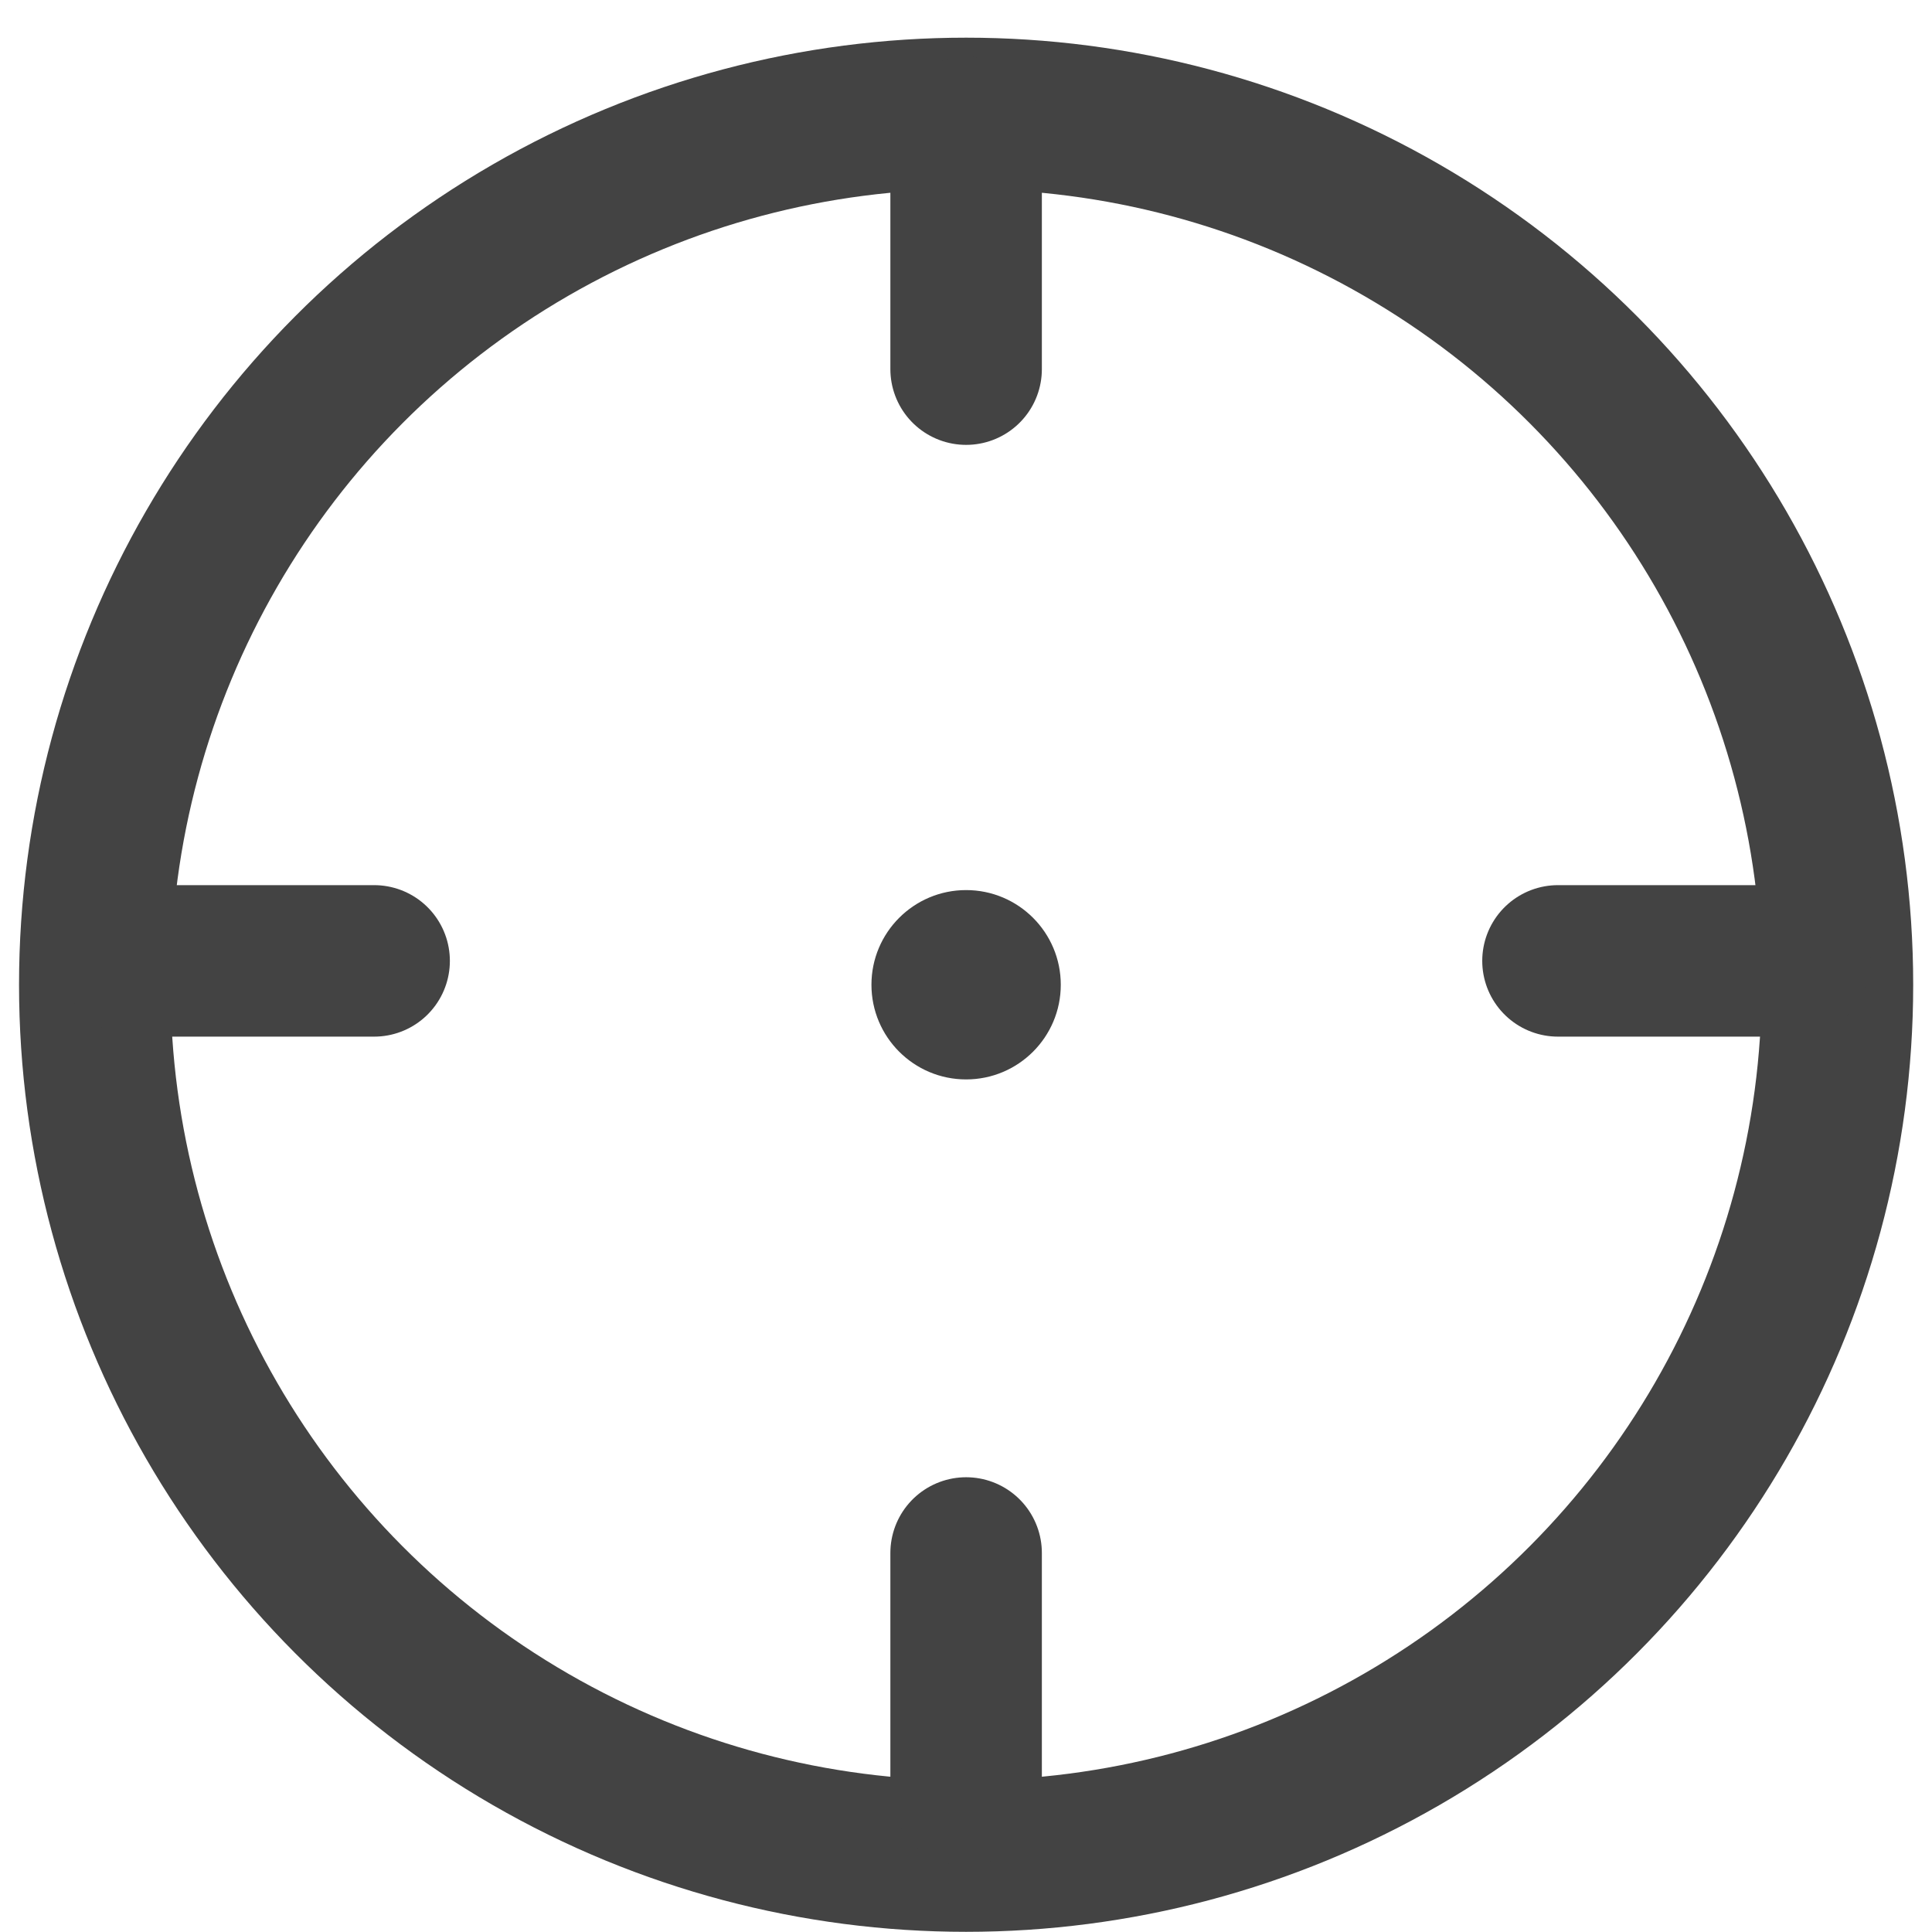 <svg width="20" height="20" viewBox="0 0 17 17" fill="none" xmlns="http://www.w3.org/2000/svg">
<circle cx="8.501" cy="8.665" r="7.667" stroke="#434343" stroke-width="1.333"/>
<circle cx="8.501" cy="8.665" r="0.833" fill="#434343"/>
<path d="M8.501 1.165V3.248" stroke="#434343" stroke-width="1.333" stroke-linecap="round" stroke-linejoin="round"/>
<path d="M8.501 13.665V15.748" stroke="#434343" stroke-width="1.333" stroke-linecap="round" stroke-linejoin="round"/>
<path d="M1.209 8.455H3.292" stroke="#434343" stroke-width="1.333" stroke-linecap="round" stroke-linejoin="round"/>
<path d="M13.709 8.455H15.792" stroke="#434343" stroke-width="1.333" stroke-linecap="round" stroke-linejoin="round"/>
</svg>
